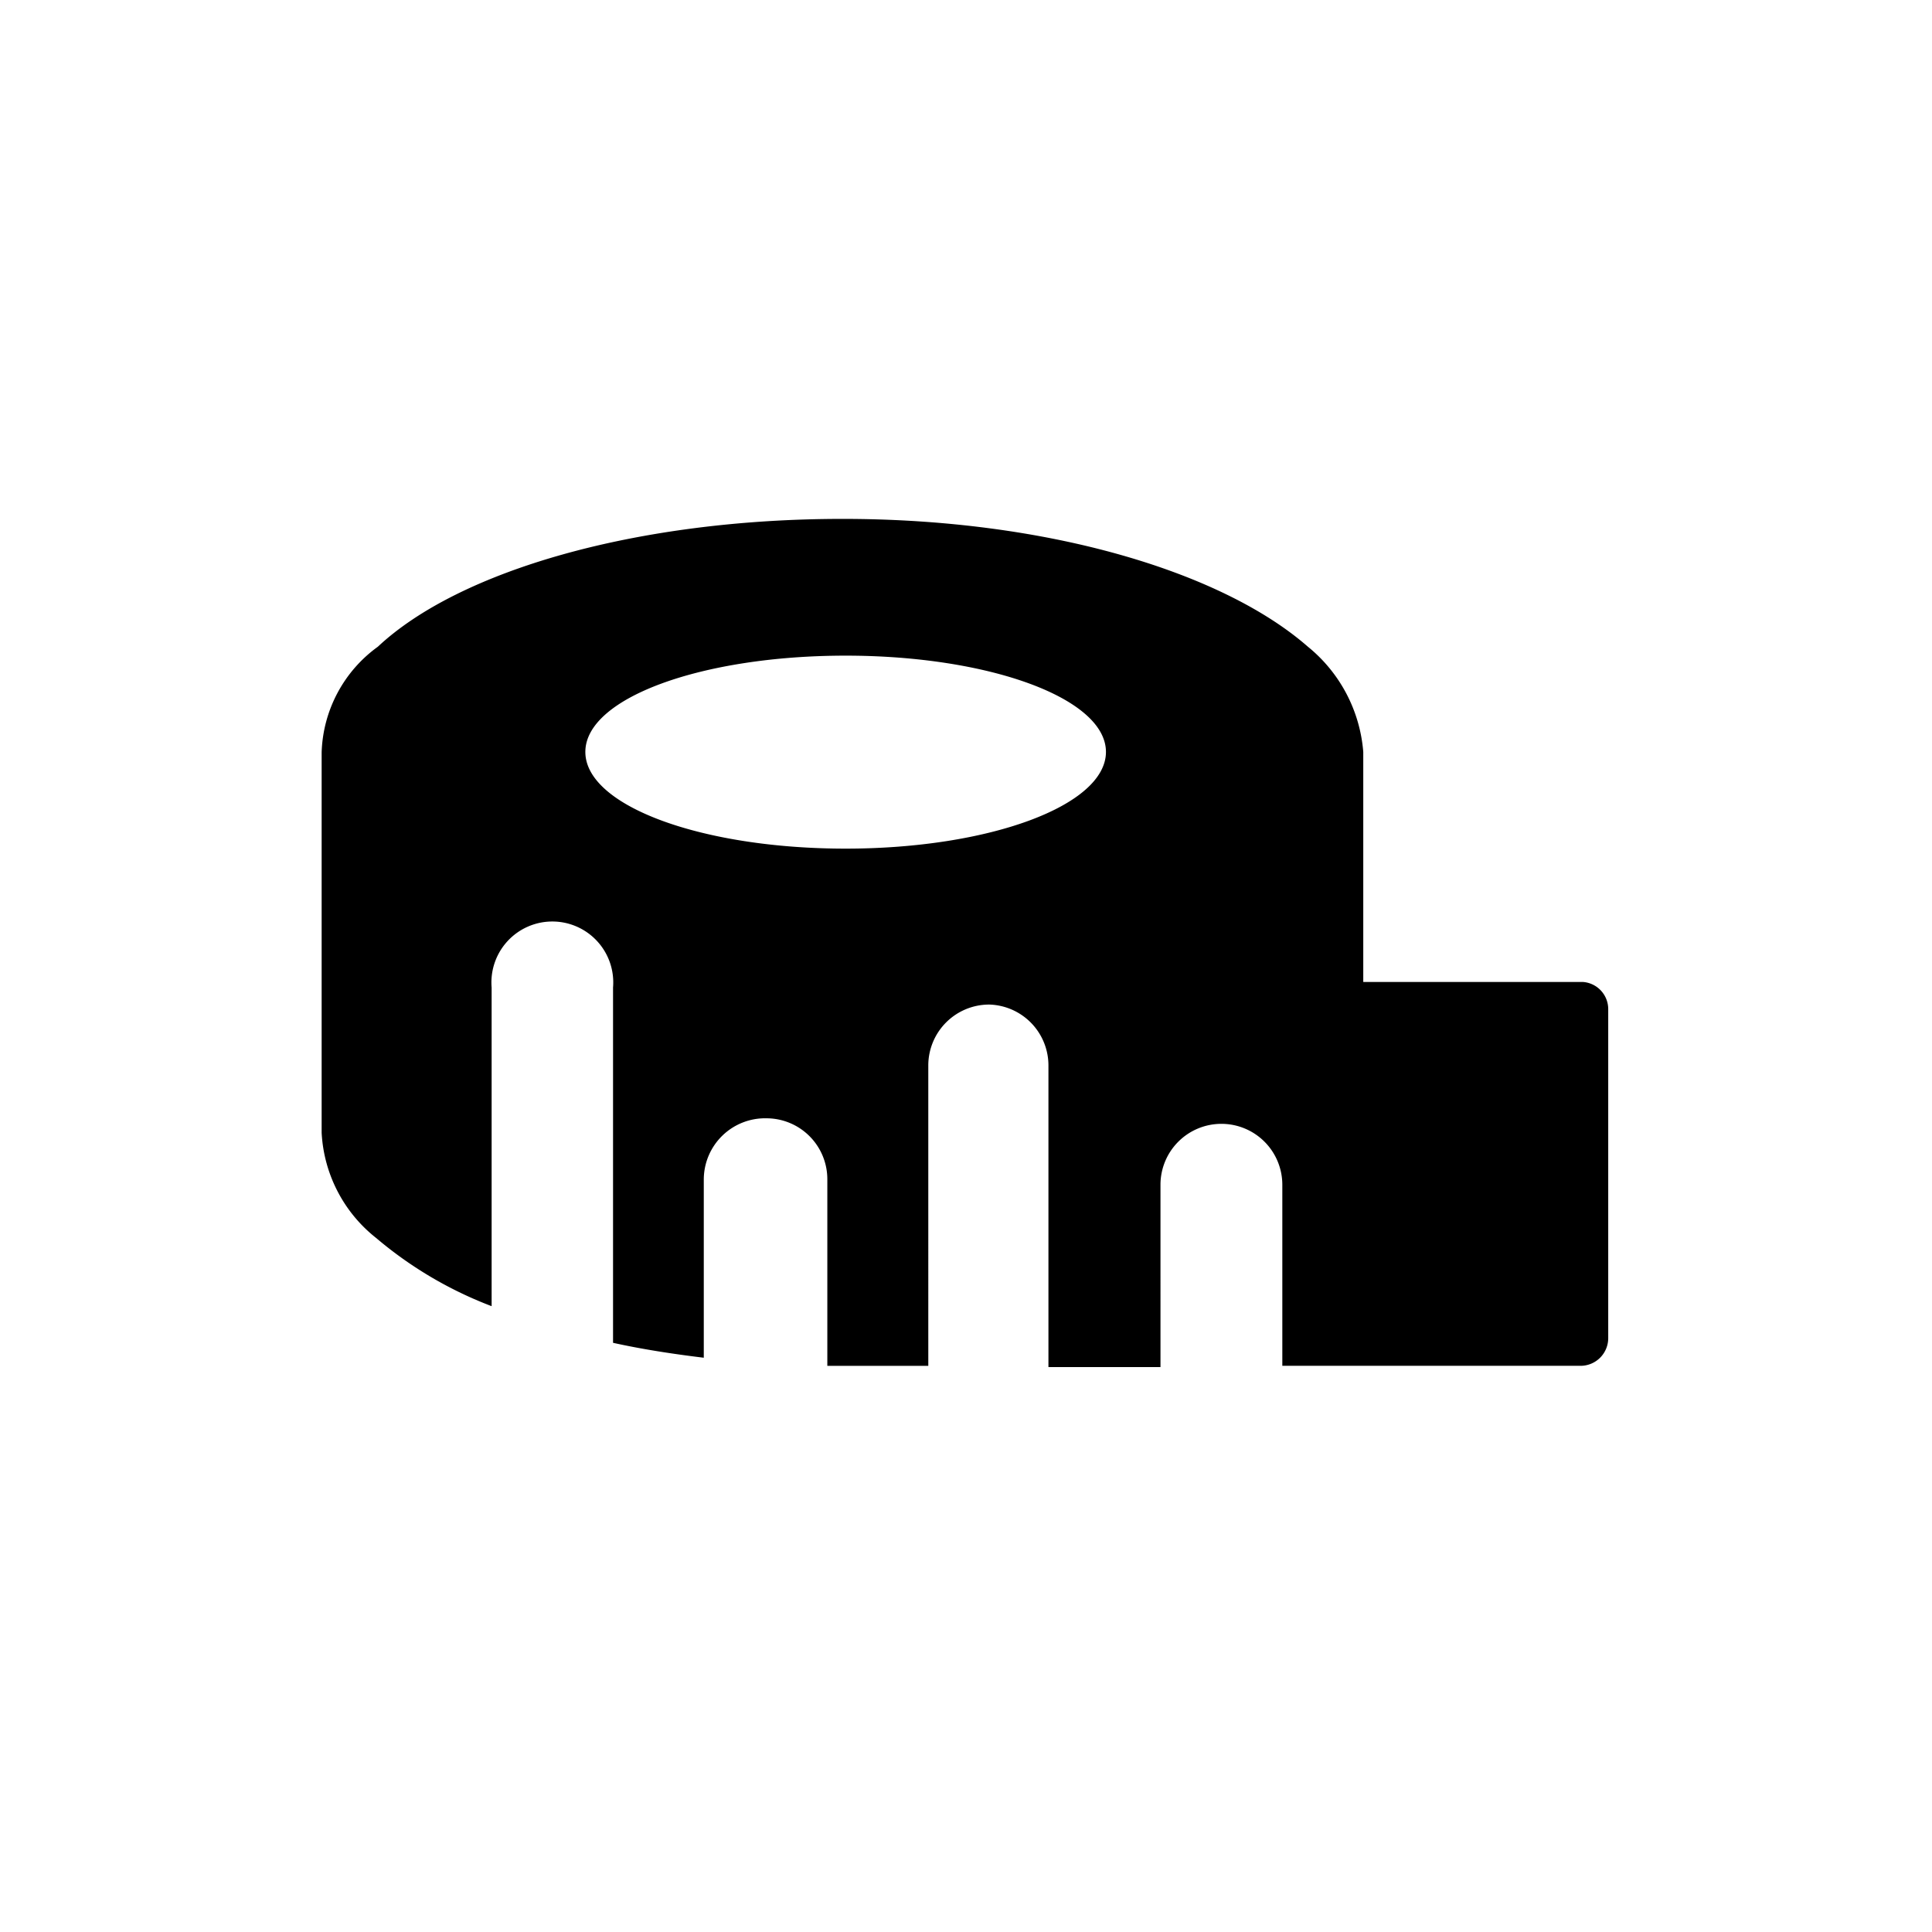<svg xmlns="http://www.w3.org/2000/svg" viewBox="0 0 45.35 45.35"><defs><style>.cls-1{fill:none;}.cls-2{fill-rule:evenodd;}</style></defs><g id="Layer_2" data-name="Layer 2"><g id="Layer_1-2" data-name="Layer 1"><rect class="cls-1" width="45.35" height="45.35"/><path class="cls-2" d="M19.85,15.39c3.37,0,6.11,1,6.11,2.26s-2.74,2.27-6.11,2.27-6.11-1-6.11-2.27,2.74-2.26,6.11-2.26m17.31,7.66H32v-5.4a3.54,3.54,0,0,0-1.3-2.47c-2-1.75-6.09-3-10.92-3s-9,1.21-10.91,3a3.18,3.18,0,0,0-1.32,2.48v8.93a3.37,3.37,0,0,0,1.28,2.47,9.29,9.29,0,0,0,2.71,1.6V23.18a1.43,1.43,0,1,1,2.85,0v8.34c.68.15,1.39.26,2.13.35V27.68A1.44,1.44,0,0,1,18,26.25h0a1.43,1.43,0,0,1,1.42,1.43v4.38h2.37V25a1.43,1.43,0,0,1,1.43-1.42h0A1.43,1.43,0,0,1,24.61,25v7.09h2.63V27.8a1.43,1.43,0,0,1,1.43-1.42h0A1.43,1.43,0,0,1,30.1,27.8v4.26h7a.65.65,0,0,0,.65-.65V23.7h0A.64.64,0,0,0,37.16,23.05Z"/></g></g></svg>